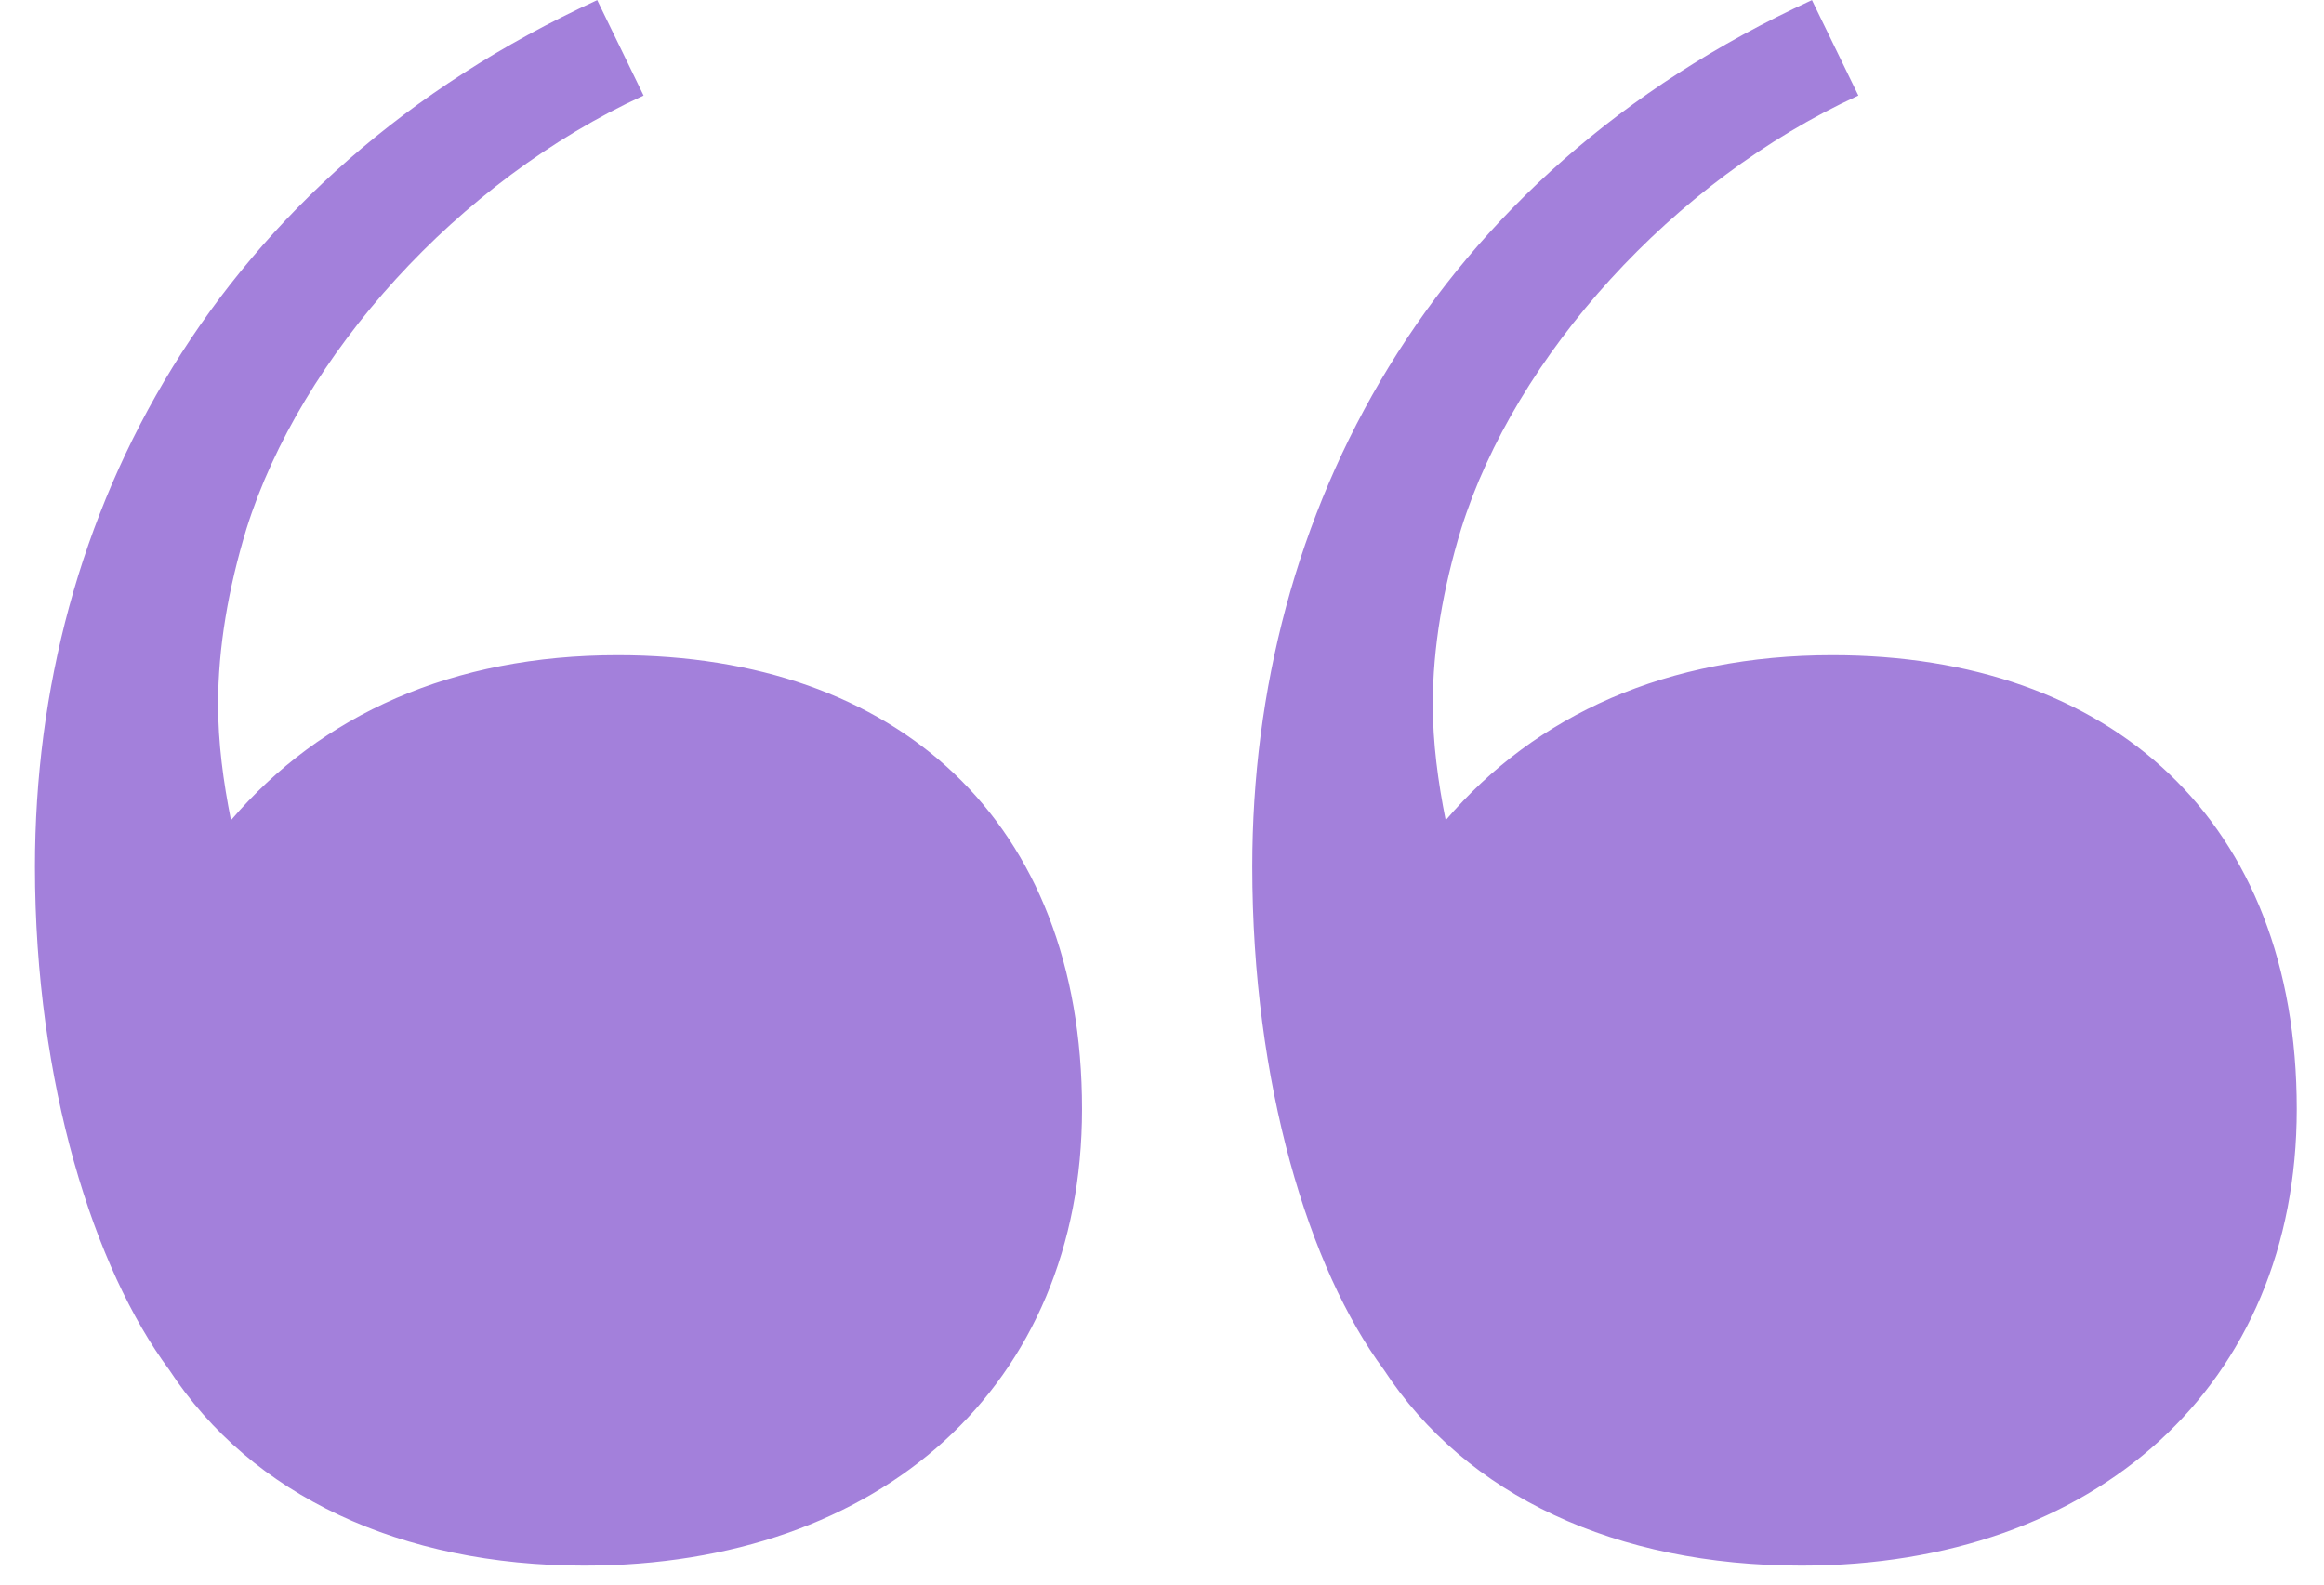 <svg width="44" height="30" viewBox="0 0 44 30" fill="none" xmlns="http://www.w3.org/2000/svg">
<path d="M11.062 29.641C16.678 29.641 20.486 26.223 20.486 20.998C20.486 15.529 16.971 12.404 11.697 12.404C8.572 12.404 6.082 13.527 4.373 15.529C4.227 14.797 4.129 14.065 4.129 13.332C4.129 12.258 4.324 11.135 4.666 10.012C5.691 6.74 8.67 3.42 12.185 1.809L11.307 0.002C4.08 3.322 0.662 9.719 0.662 16.408C0.662 20.51 1.785 24.025 3.201 25.93C4.764 28.322 7.596 29.641 11.062 29.641ZM34.109 29.641C39.676 29.641 43.484 26.223 43.484 20.998C43.484 15.529 39.969 12.404 34.695 12.404C31.57 12.404 29.08 13.527 27.371 15.529C27.225 14.797 27.127 14.065 27.127 13.332C27.127 12.258 27.322 11.135 27.664 10.012C28.689 6.74 31.668 3.42 35.184 1.809L34.305 0.002C27.078 3.322 23.709 9.719 23.709 16.408C23.709 20.51 24.783 24.025 26.199 25.93C27.762 28.322 30.594 29.641 34.109 29.641Z" fill="#A380DB"/>
</svg>
